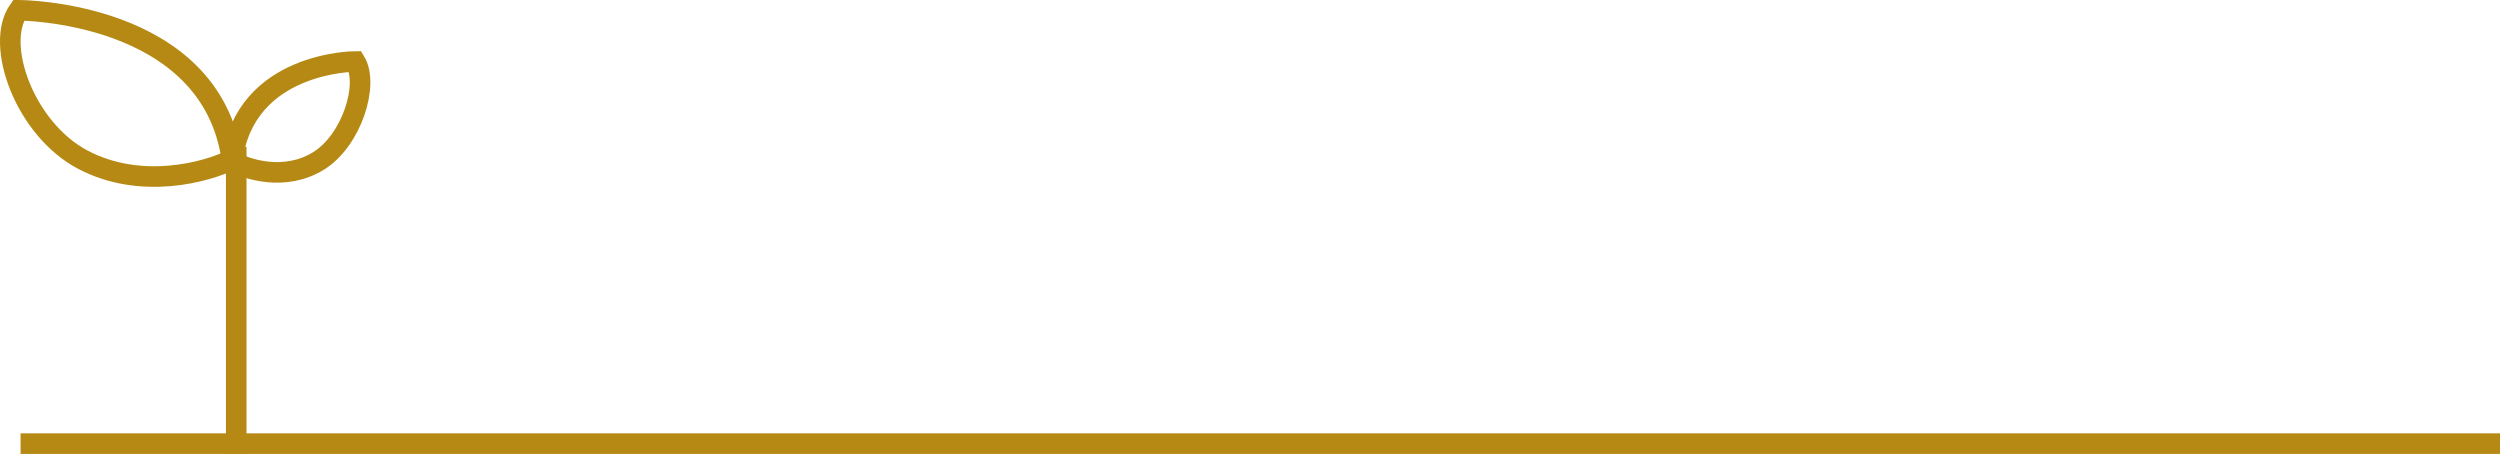 <svg width="243" height="45" viewBox="0 0 243 45" fill="none" xmlns="http://www.w3.org/2000/svg">
<line x1="2" y1="43.122" x2="243" y2="43.122" stroke="#B68914" stroke-width="2"/>
<path d="M22.961 44.122V14.268" stroke="#B68914" stroke-width="2"/>
<path d="M1.815 1C1.815 1 20.474 1 22.547 15.512C20.059 16.756 13.674 18.498 8.035 15.512C2.396 12.527 -0.534 4.317 1.815 1Z" stroke="#B68914" stroke-width="2"/>
<path d="M34.529 5.976C34.529 5.976 23.758 5.976 22.561 15.656C23.997 16.486 27.683 17.648 30.939 15.656C34.194 13.665 35.886 8.188 34.529 5.976Z" stroke="#B68914" stroke-width="2"/>
</svg>
